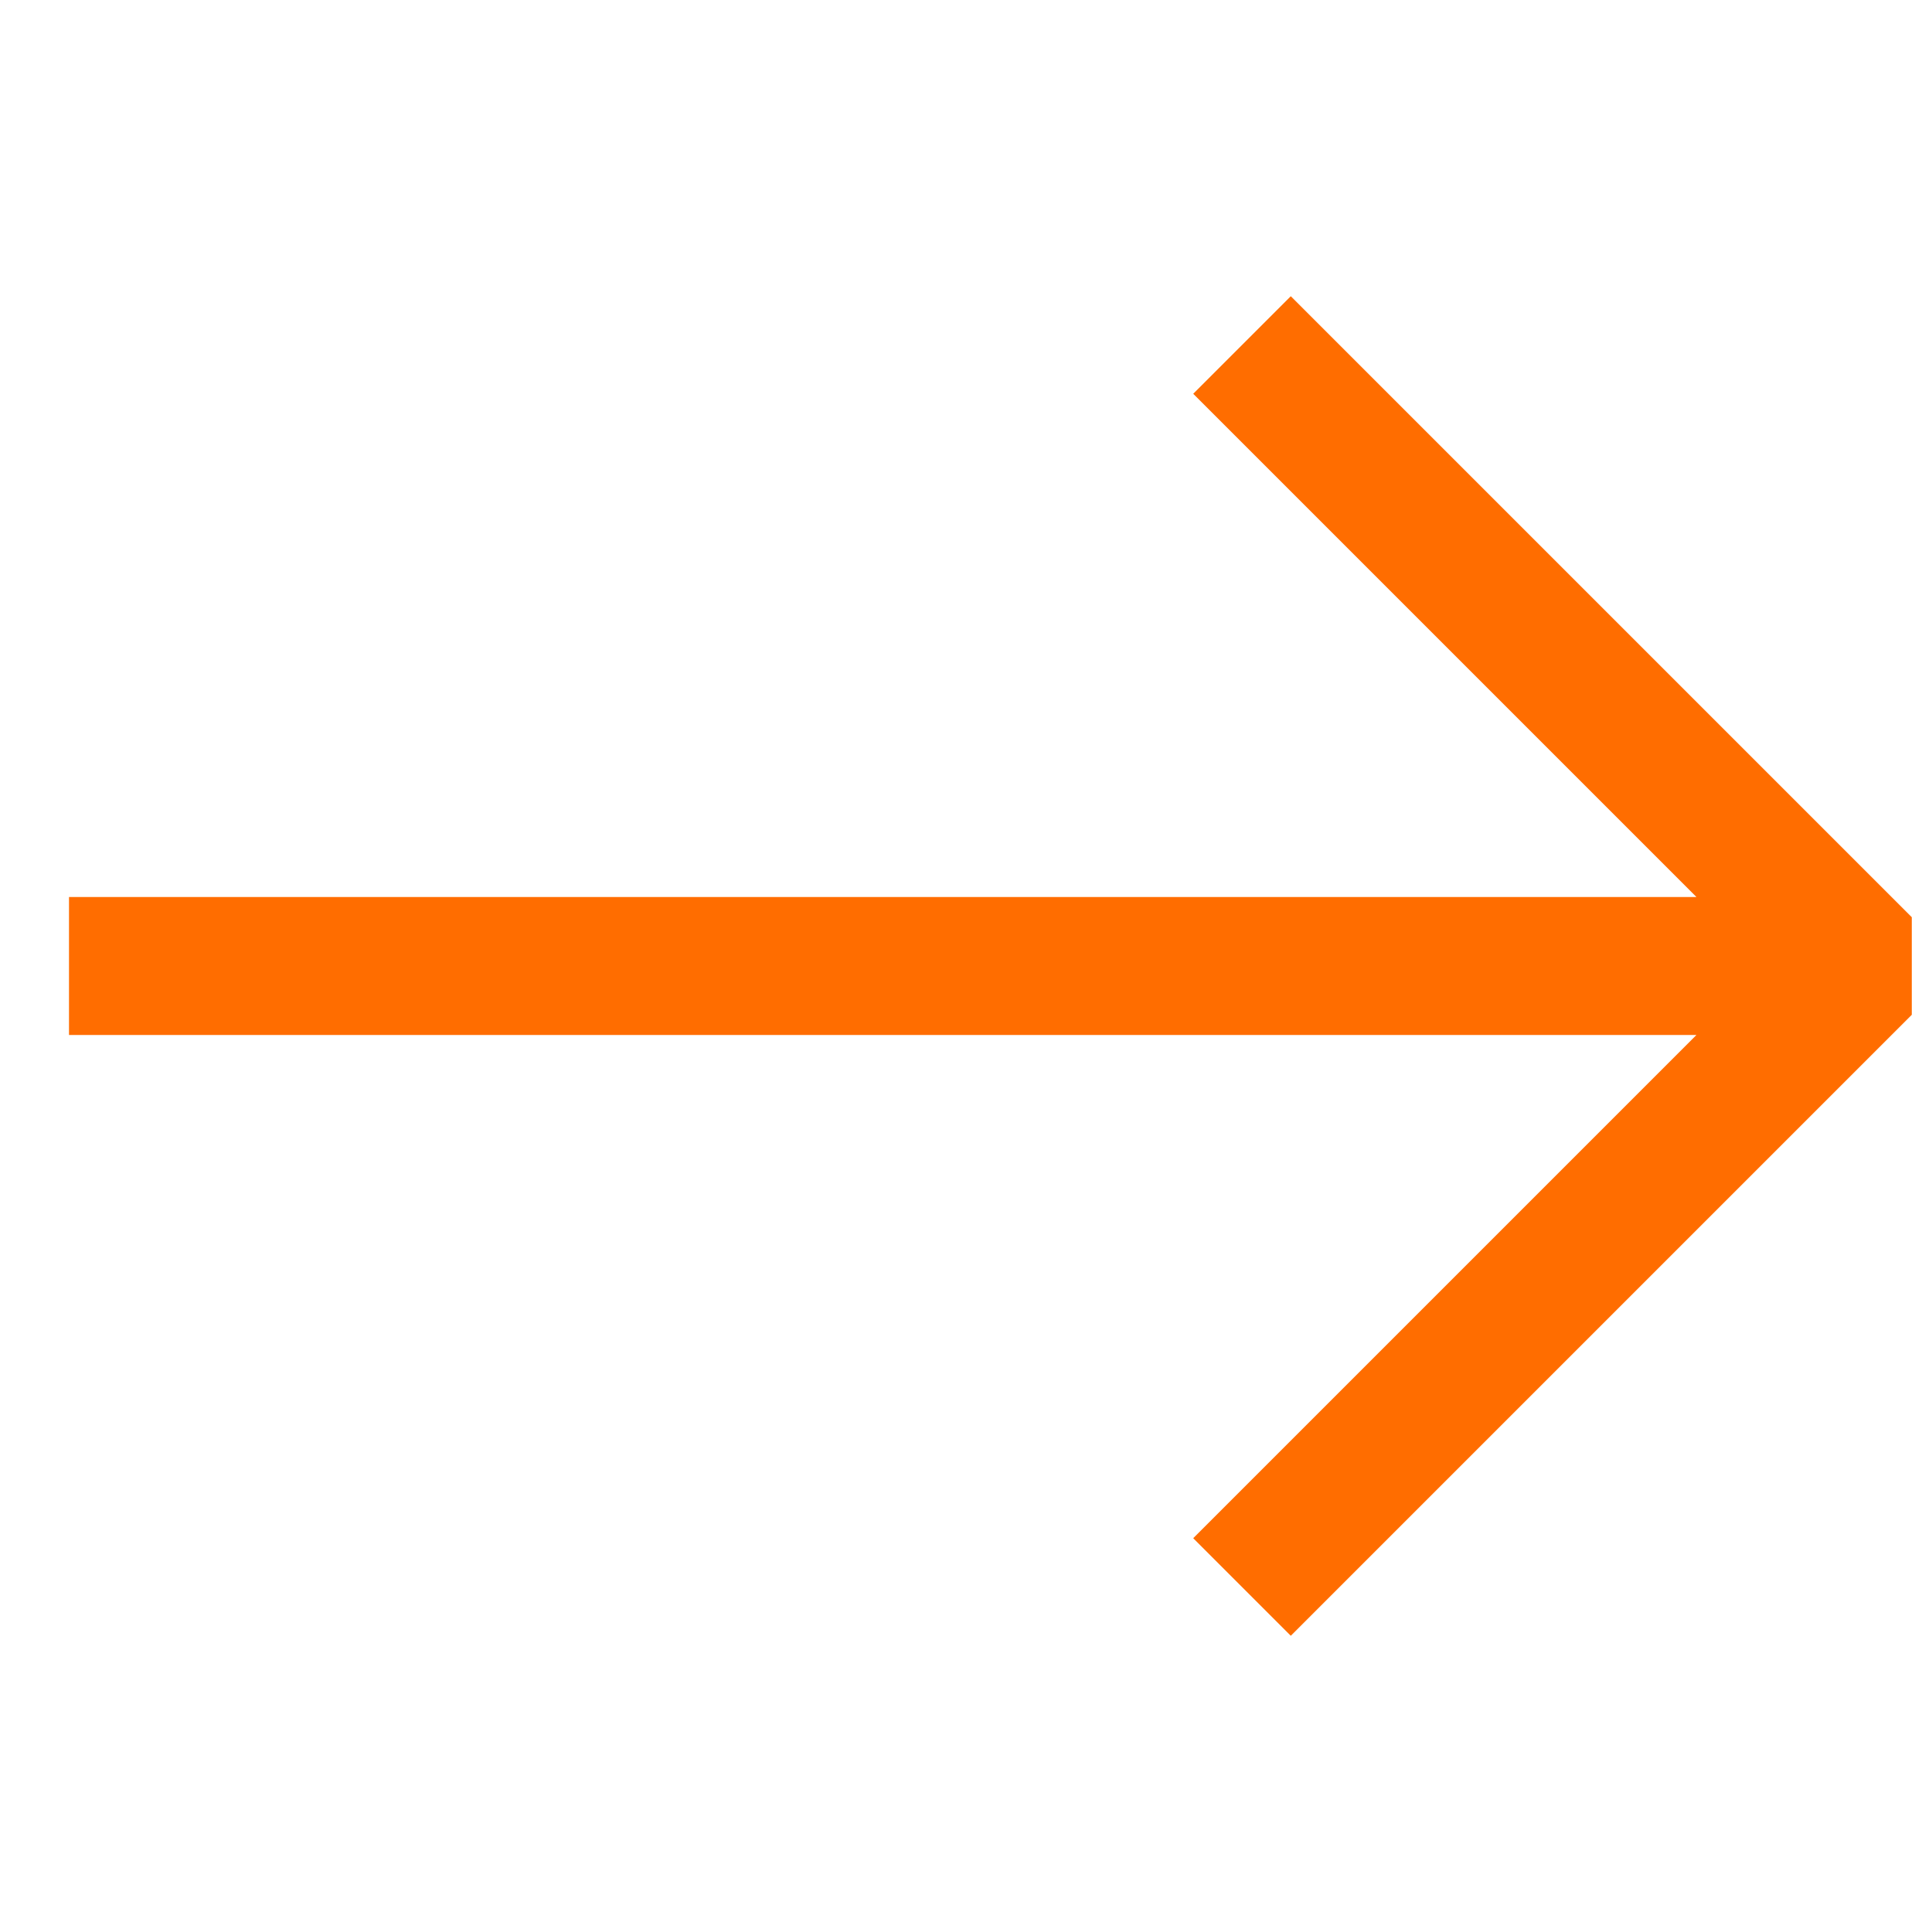 <svg width="28" height="28" viewBox="0 0 28 28" fill="none" xmlns="http://www.w3.org/2000/svg">
<path fill-rule="evenodd" clip-rule="evenodd" d="M18.707 4.293L27.707 13.293V14.707L18.707 23.707L17.293 22.293L24.586 15H1V13H24.586L17.293 5.707L18.707 4.293Z" fill="#FF6D00"/>
</svg>

